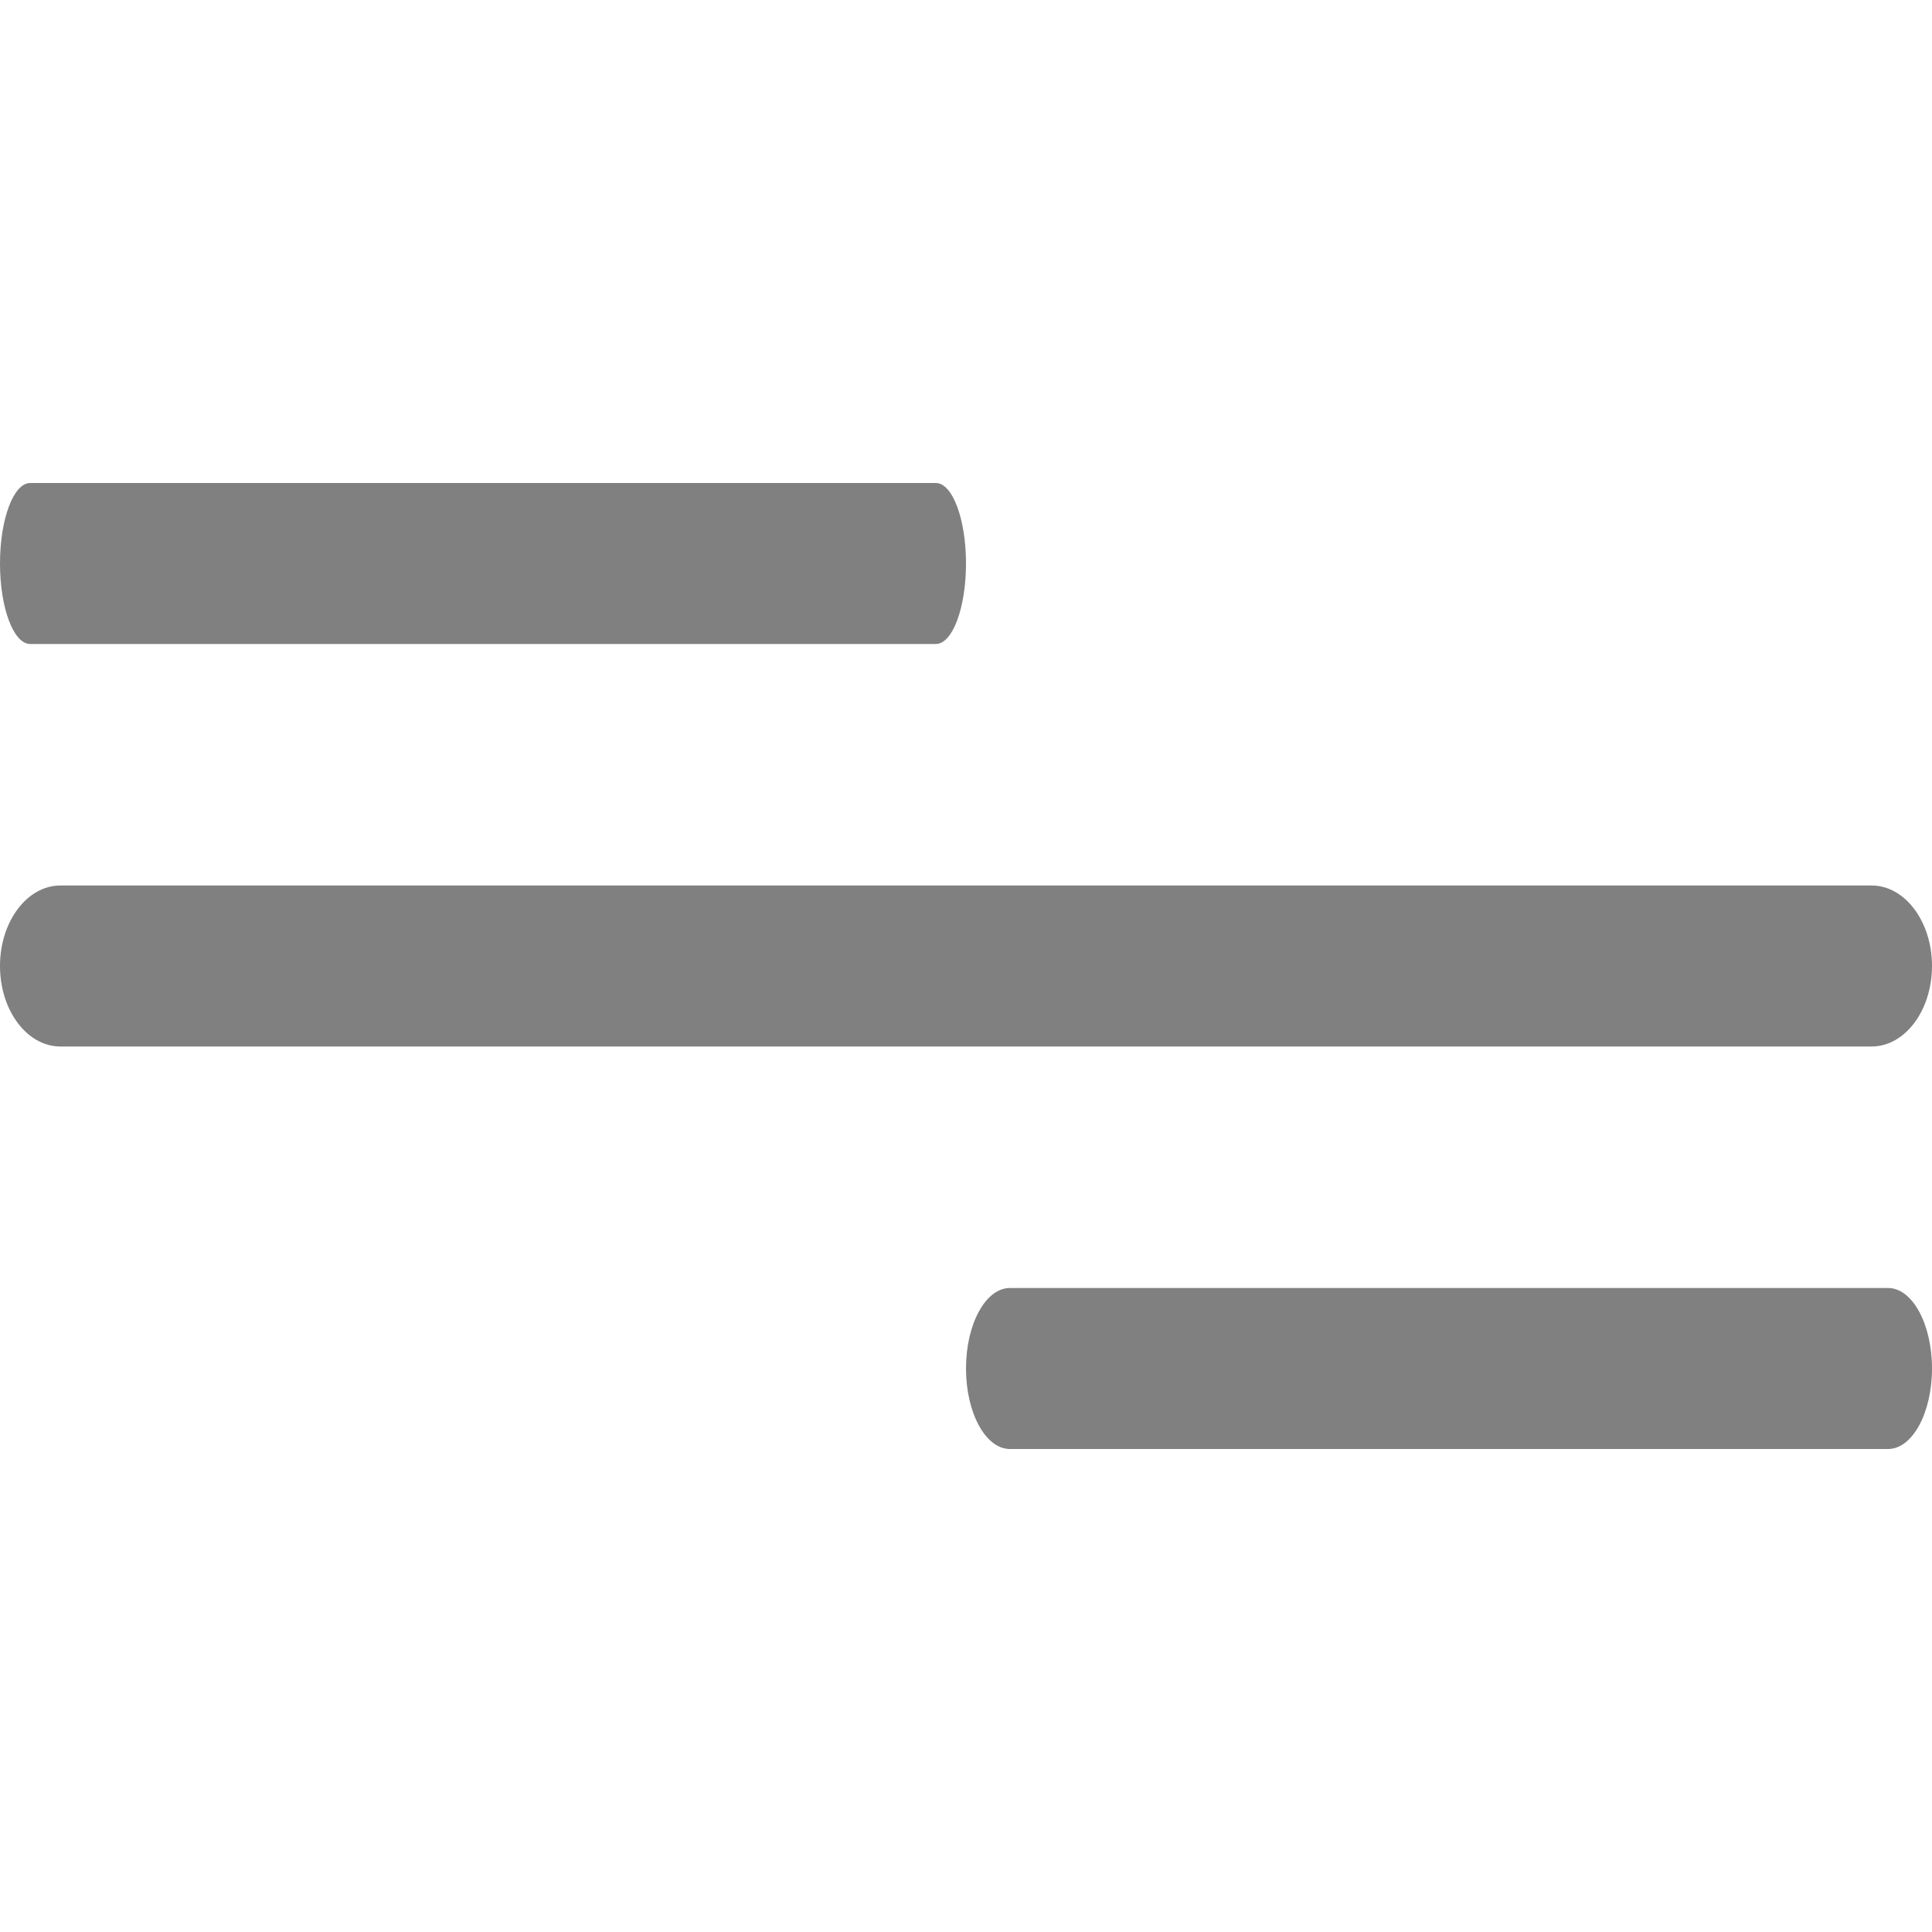 <svg width="24" height="24" viewBox="0 0 24 24" fill="none" xmlns="http://www.w3.org/2000/svg">
<path d="M0.375 8H11.625C11.832 8 12 7.552 12 7C12 6.448 11.832 6 11.625 6H0.375C0.168 6 0 6.448 0 7C0 7.552 0.168 8 0.375 8Z" fill="#808080"/>
<path d="M23.25 11H0.75C0.336 11 0 11.448 0 12C0 12.552 0.336 13 0.75 13H23.25C23.664 13 24 12.552 24 12C24 11.448 23.664 11 23.25 11Z" fill="#808080"/>
<path d="M23.455 16H12.545C12.244 16 12 16.448 12 17C12 17.552 12.244 18 12.545 18H23.455C23.756 18 24 17.552 24 17C24 16.448 23.756 16 23.455 16Z" fill="#808080"/>
</svg>
